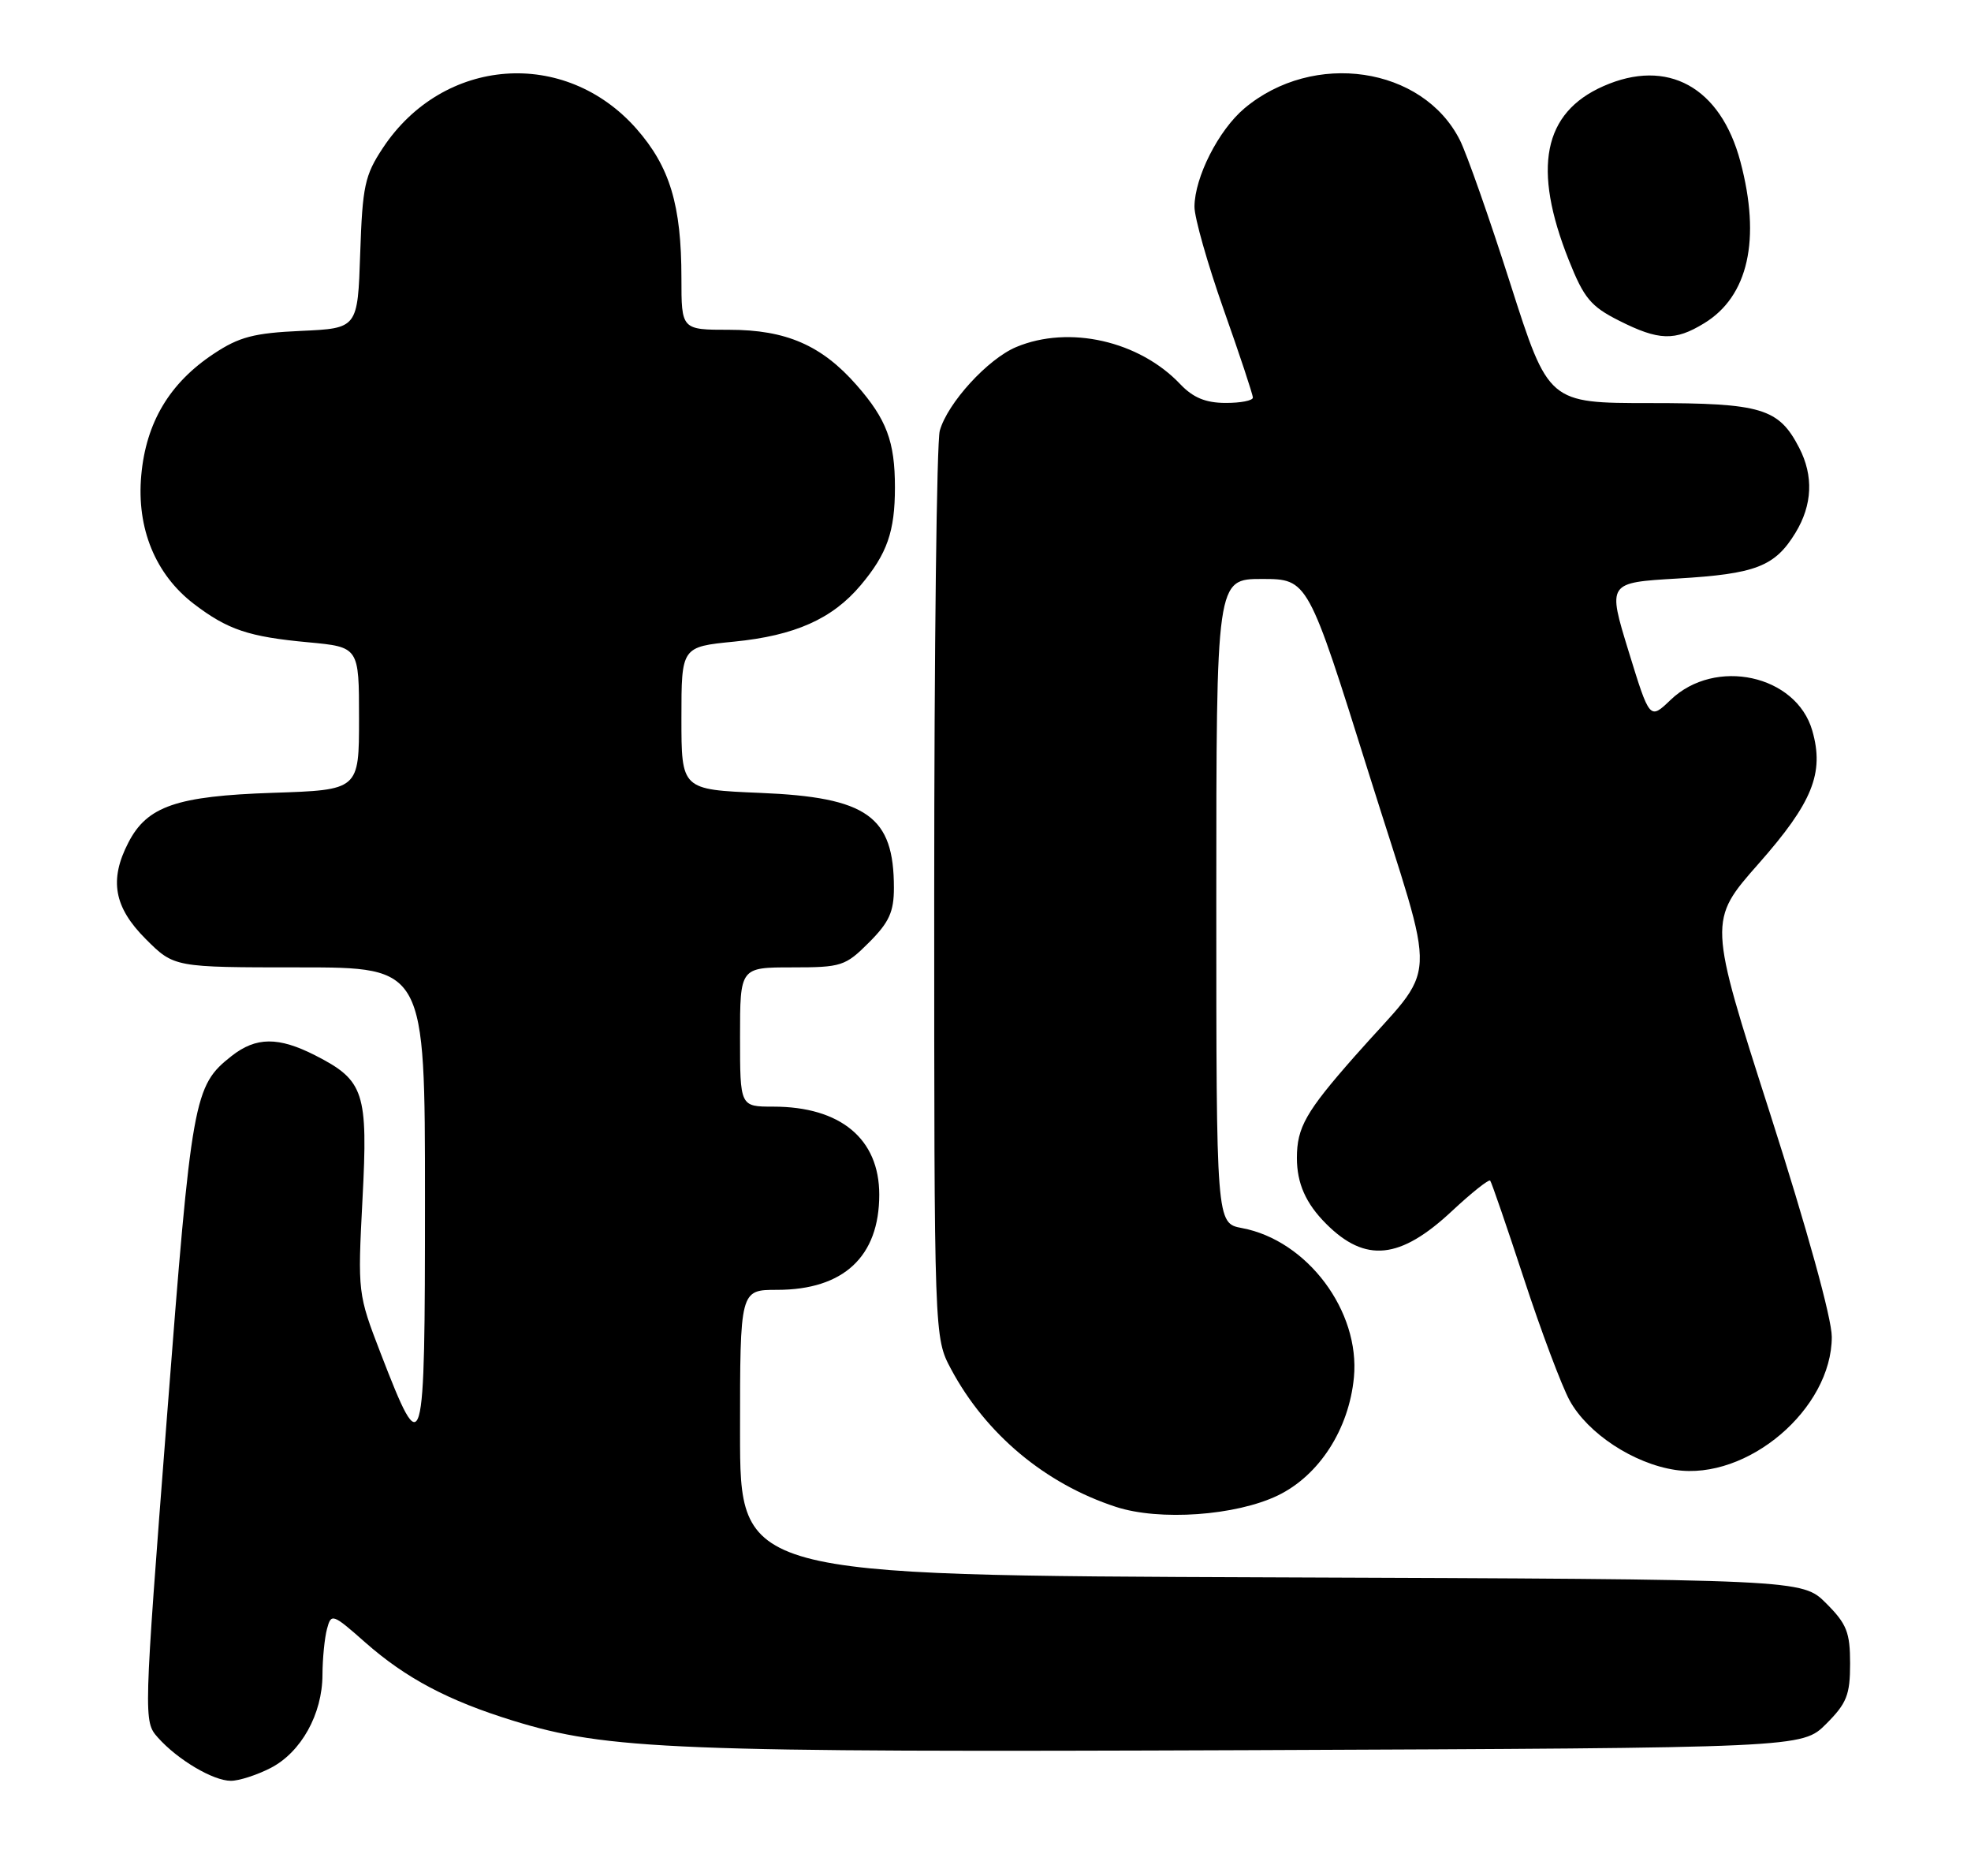 <?xml version="1.0" encoding="UTF-8" standalone="no"?>
<!DOCTYPE svg PUBLIC "-//W3C//DTD SVG 1.1//EN" "http://www.w3.org/Graphics/SVG/1.1/DTD/svg11.dtd" >
<svg xmlns="http://www.w3.org/2000/svg" xmlns:xlink="http://www.w3.org/1999/xlink" version="1.1" viewBox="0 0 269 256">
 <g >
 <path fill="currentColor"
d=" M 36.92 241.25 C 41.09 239.11 44.00 233.89 44.01 228.52 C 44.02 226.31 44.30 223.49 44.63 222.26 C 45.20 220.11 45.39 220.17 49.86 224.12 C 55.39 228.99 61.18 232.06 70.03 234.79 C 82.95 238.77 91.89 239.12 170.73 238.81 C 245.96 238.50 245.96 238.50 249.23 235.23 C 252.04 232.42 252.50 231.27 252.50 227.00 C 252.50 222.73 252.04 221.58 249.23 218.77 C 245.96 215.50 245.96 215.50 173.48 215.23 C 101.00 214.96 101.00 214.96 101.00 195.48 C 101.00 176.00 101.00 176.00 106.05 176.00 C 115.13 176.00 120.00 171.47 120.00 163.01 C 120.00 155.39 114.71 151.00 105.53 151.00 C 101.00 151.00 101.00 151.00 101.00 141.50 C 101.00 132.00 101.00 132.00 108.10 132.00 C 114.84 132.00 115.37 131.83 118.60 128.60 C 121.35 125.85 122.00 124.42 122.00 121.15 C 122.00 111.37 118.37 108.79 103.75 108.19 C 93.00 107.74 93.00 107.74 93.00 98.00 C 93.00 88.26 93.00 88.26 100.20 87.55 C 108.48 86.73 113.60 84.45 117.47 79.85 C 121.08 75.56 122.14 72.52 122.14 66.50 C 122.14 60.25 121.00 57.21 116.91 52.55 C 112.14 47.11 107.27 45.00 99.54 45.00 C 93.00 45.00 93.00 45.00 93.00 37.94 C 93.00 27.99 91.42 22.76 86.87 17.58 C 77.11 6.50 60.49 7.75 52.26 20.18 C 49.78 23.92 49.47 25.39 49.16 34.57 C 48.82 44.80 48.82 44.80 41.09 45.15 C 34.67 45.44 32.64 45.97 29.19 48.26 C 23.15 52.25 19.93 57.64 19.28 64.85 C 18.62 72.09 21.21 78.39 26.48 82.42 C 31.09 85.93 33.94 86.89 42.06 87.64 C 49.00 88.29 49.00 88.29 49.00 98.04 C 49.00 107.79 49.00 107.79 37.25 108.18 C 24.10 108.62 20.08 110.00 17.52 114.97 C 14.88 120.07 15.55 123.79 19.88 128.12 C 23.76 132.00 23.76 132.00 40.88 132.00 C 58.00 132.00 58.00 132.00 58.00 163.62 C 58.00 199.14 57.81 199.81 51.96 184.68 C 48.83 176.56 48.81 176.40 49.47 163.68 C 50.24 149.01 49.72 147.43 43.03 144.01 C 38.00 141.45 34.95 141.47 31.61 144.09 C 26.43 148.17 26.16 149.66 22.78 193.40 C 19.59 234.66 19.59 234.88 21.54 237.08 C 24.23 240.11 29.09 242.99 31.50 242.99 C 32.60 243.00 35.04 242.21 36.92 241.25 Z  M 174.41 204.05 C 180.04 201.32 184.10 195.03 184.78 187.96 C 185.65 178.91 178.41 169.24 169.50 167.57 C 166.00 166.91 166.00 166.91 166.00 122.95 C 166.00 79.00 166.00 79.00 172.25 79.00 C 178.50 79.01 178.50 79.01 186.81 105.52 C 196.28 135.71 196.52 130.94 184.89 144.13 C 178.22 151.70 177.00 153.84 177.00 158.00 C 177.00 161.48 178.22 164.22 181.00 167.00 C 186.35 172.35 191.10 171.86 198.18 165.23 C 200.85 162.74 203.19 160.88 203.38 161.10 C 203.57 161.32 205.64 167.35 207.99 174.50 C 210.33 181.65 213.14 189.11 214.22 191.09 C 216.69 195.60 222.96 199.72 228.64 200.57 C 238.48 202.05 250.00 192.25 250.00 182.41 C 250.00 179.89 246.63 167.71 241.57 151.92 C 233.14 125.64 233.14 125.64 240.02 117.84 C 247.37 109.51 249.00 105.48 247.34 99.70 C 245.16 92.08 234.08 89.67 228.00 95.50 C 225.15 98.23 225.15 98.23 222.27 88.87 C 219.39 79.50 219.39 79.50 228.94 78.94 C 239.64 78.31 242.24 77.30 245.05 72.69 C 247.36 68.89 247.53 64.93 245.55 61.10 C 242.76 55.70 240.41 55.00 225.21 55.00 C 211.34 55.00 211.34 55.00 206.14 38.75 C 203.29 29.81 200.18 20.98 199.25 19.13 C 194.19 9.07 179.25 6.87 169.83 14.79 C 166.31 17.76 163.05 24.17 163.02 28.20 C 163.01 29.68 164.80 35.98 166.99 42.20 C 169.19 48.41 170.99 53.84 170.99 54.25 C 171.00 54.66 169.31 54.99 167.25 54.98 C 164.54 54.97 162.83 54.26 161.08 52.42 C 155.48 46.51 145.90 44.34 138.70 47.35 C 134.82 48.97 129.32 54.99 128.26 58.77 C 127.84 60.27 127.50 88.72 127.50 122.00 C 127.50 182.50 127.50 182.50 129.79 186.80 C 134.54 195.68 142.64 202.46 152.29 205.61 C 158.24 207.56 168.68 206.82 174.41 204.05 Z  M 232.58 44.11 C 238.61 40.44 240.35 32.67 237.53 22.06 C 234.82 11.87 227.58 7.88 218.82 11.76 C 210.61 15.39 209.11 22.95 214.11 35.50 C 216.17 40.68 217.11 41.81 220.96 43.75 C 226.39 46.49 228.58 46.56 232.58 44.11 Z "/>
</g>
</svg>
